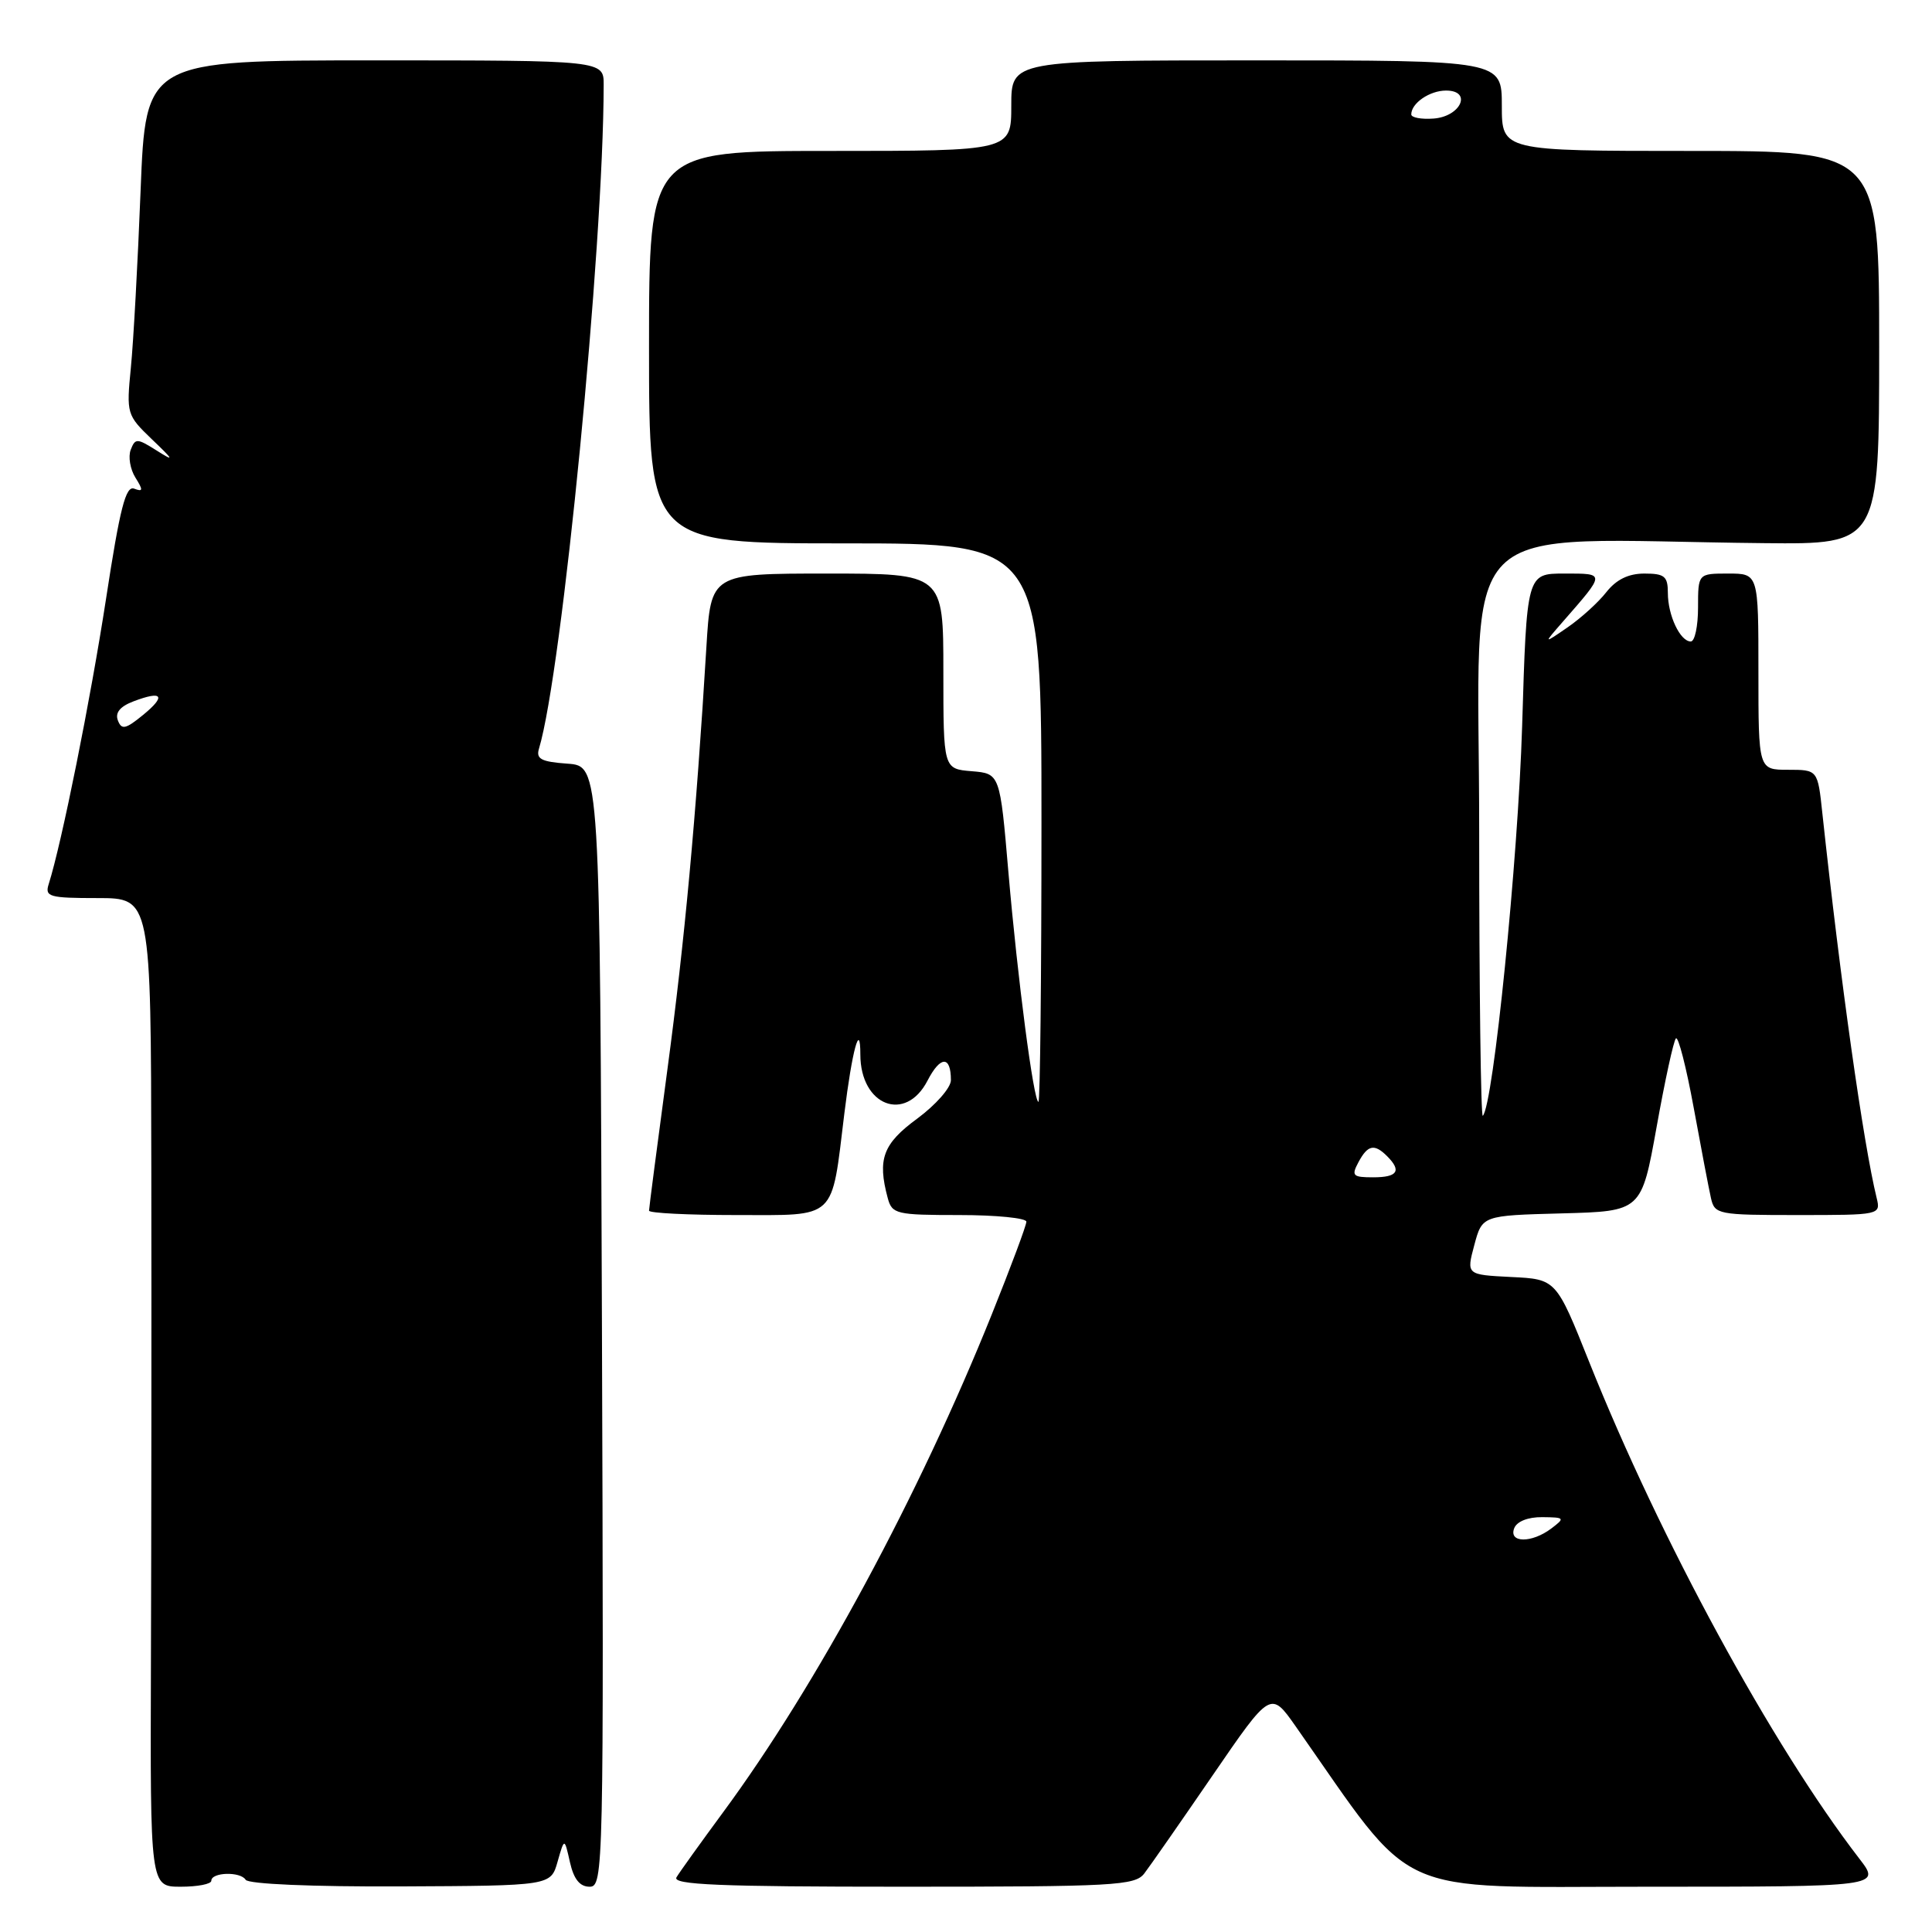 <?xml version="1.0" encoding="UTF-8" standalone="no"?>
<!DOCTYPE svg PUBLIC "-//W3C//DTD SVG 1.1//EN" "http://www.w3.org/Graphics/SVG/1.1/DTD/svg11.dtd" >
<svg xmlns="http://www.w3.org/2000/svg" xmlns:xlink="http://www.w3.org/1999/xlink" version="1.1" viewBox="0 0 256 256">
 <g >
 <path fill="currentColor"
d=" M 28.00 249.21 C 28.00 248.07 31.86 247.96 32.55 249.08 C 32.90 249.65 41.37 250.01 53.06 249.96 C 72.98 249.87 72.98 249.87 73.88 246.69 C 74.79 243.50 74.79 243.50 75.52 246.75 C 76.03 249.01 76.83 250.00 78.13 250.00 C 79.96 250.00 80.01 247.86 79.76 175.75 C 79.50 101.50 79.50 101.50 75.20 101.19 C 71.70 100.94 71.00 100.57 71.42 99.19 C 74.48 89.06 79.96 32.93 79.99 11.25 C 80.00 8.00 80.00 8.00 49.65 8.00 C 19.31 8.00 19.31 8.00 18.63 25.25 C 18.26 34.74 17.68 45.30 17.34 48.72 C 16.74 54.82 16.80 55.01 20.11 58.19 C 23.07 61.02 23.15 61.21 20.73 59.68 C 18.16 58.06 17.92 58.05 17.32 59.60 C 16.97 60.51 17.25 62.17 17.94 63.28 C 18.99 64.95 18.96 65.20 17.78 64.75 C 16.66 64.32 15.89 67.33 14.05 79.35 C 12.01 92.63 8.18 111.72 6.45 117.16 C 5.92 118.83 6.53 119.00 12.93 119.00 C 20.00 119.00 20.00 119.00 20.05 154.75 C 20.08 174.41 20.06 203.89 20.00 220.25 C 19.90 250.00 19.90 250.00 23.95 250.00 C 26.18 250.00 28.00 249.65 28.00 249.21 Z  M 151.62 248.25 C 152.36 247.29 156.43 241.44 160.67 235.26 C 168.37 224.03 168.37 224.03 171.69 228.76 C 187.83 251.78 183.94 250.00 218.17 250.00 C 249.24 250.00 249.24 250.00 246.37 246.28 C 234.80 231.26 219.99 204.03 210.59 180.50 C 206.20 169.50 206.20 169.50 200.25 169.21 C 194.30 168.91 194.30 168.91 195.35 164.99 C 196.40 161.06 196.40 161.06 206.95 160.78 C 217.50 160.50 217.50 160.50 219.51 149.33 C 220.61 143.18 221.76 137.90 222.07 137.59 C 222.38 137.28 223.44 141.41 224.42 146.76 C 225.40 152.12 226.43 157.51 226.71 158.75 C 227.20 160.92 227.63 161.00 238.22 161.00 C 249.12 161.00 249.21 160.98 248.67 158.75 C 246.90 151.53 243.87 130.03 241.47 107.75 C 240.86 102.00 240.86 102.00 236.93 102.00 C 233.00 102.00 233.00 102.00 233.00 89.00 C 233.00 76.00 233.00 76.00 229.00 76.00 C 225.00 76.00 225.00 76.00 225.00 80.50 C 225.00 82.97 224.57 85.00 224.04 85.00 C 222.63 85.00 221.00 81.54 221.00 78.57 C 221.00 76.36 220.56 76.00 217.89 76.00 C 215.78 76.00 214.17 76.79 212.85 78.46 C 211.79 79.82 209.47 81.92 207.71 83.13 C 204.50 85.34 204.50 85.34 207.05 82.42 C 212.78 75.86 212.77 76.00 207.27 76.00 C 202.30 76.00 202.30 76.00 201.69 96.25 C 201.15 113.90 197.87 146.47 196.48 147.85 C 196.22 148.12 196.00 131.16 196.00 110.17 C 196.00 67.28 191.77 71.56 233.75 71.97 C 249.00 72.13 249.00 72.13 249.00 46.06 C 249.00 20.00 249.00 20.00 224.00 20.00 C 199.00 20.00 199.00 20.00 199.00 14.00 C 199.00 8.00 199.00 8.00 166.50 8.00 C 134.00 8.00 134.00 8.00 134.00 14.00 C 134.00 20.00 134.00 20.00 110.00 20.00 C 86.00 20.00 86.00 20.00 86.00 46.00 C 86.00 72.00 86.00 72.00 112.00 72.00 C 138.00 72.00 138.00 72.00 138.00 109.00 C 138.00 129.35 137.82 146.00 137.60 146.00 C 136.97 146.00 134.84 129.74 133.62 115.58 C 132.50 102.50 132.50 102.50 128.75 102.19 C 125.00 101.88 125.00 101.88 125.00 88.94 C 125.00 76.00 125.00 76.00 109.59 76.00 C 94.19 76.00 94.19 76.00 93.60 85.75 C 92.22 108.46 90.73 124.59 88.44 141.67 C 87.10 151.67 86.00 160.10 86.00 160.42 C 86.00 160.74 91.19 161.00 97.52 161.00 C 111.02 161.00 110.13 161.83 111.88 147.55 C 112.90 139.22 114.00 135.16 114.00 139.72 C 114.00 146.51 119.98 148.84 122.90 143.19 C 124.61 139.88 126.00 139.85 126.00 143.13 C 126.00 144.13 123.99 146.41 121.54 148.22 C 116.99 151.56 116.24 153.58 117.63 158.75 C 118.20 160.87 118.75 161.00 127.12 161.00 C 132.00 161.00 136.00 161.40 136.00 161.88 C 136.00 162.37 133.94 167.88 131.43 174.13 C 121.78 198.16 108.18 223.37 95.82 240.13 C 92.84 244.18 90.05 248.06 89.64 248.75 C 89.04 249.74 95.29 250.00 119.58 250.00 C 147.64 250.00 150.39 249.85 151.62 248.25 Z  M 15.62 95.46 C 15.23 94.44 15.91 93.61 17.67 92.94 C 21.54 91.46 22.06 92.20 18.95 94.74 C 16.64 96.63 16.11 96.74 15.62 95.46 Z  M 200.64 202.50 C 200.99 201.60 202.46 201.01 204.36 201.03 C 207.34 201.06 207.40 201.14 205.56 202.53 C 202.97 204.49 199.88 204.47 200.64 202.50 Z  M 180.00 154.00 C 181.23 151.70 182.11 151.51 183.80 153.20 C 185.75 155.15 185.19 156.00 181.96 156.00 C 179.24 156.00 179.04 155.80 180.00 154.00 Z  M 187.00 15.16 C 187.00 13.67 189.44 12.00 191.61 12.00 C 195.12 12.00 193.57 15.45 189.95 15.71 C 188.33 15.83 187.00 15.58 187.00 15.16 Z "/>
</g>
</svg>